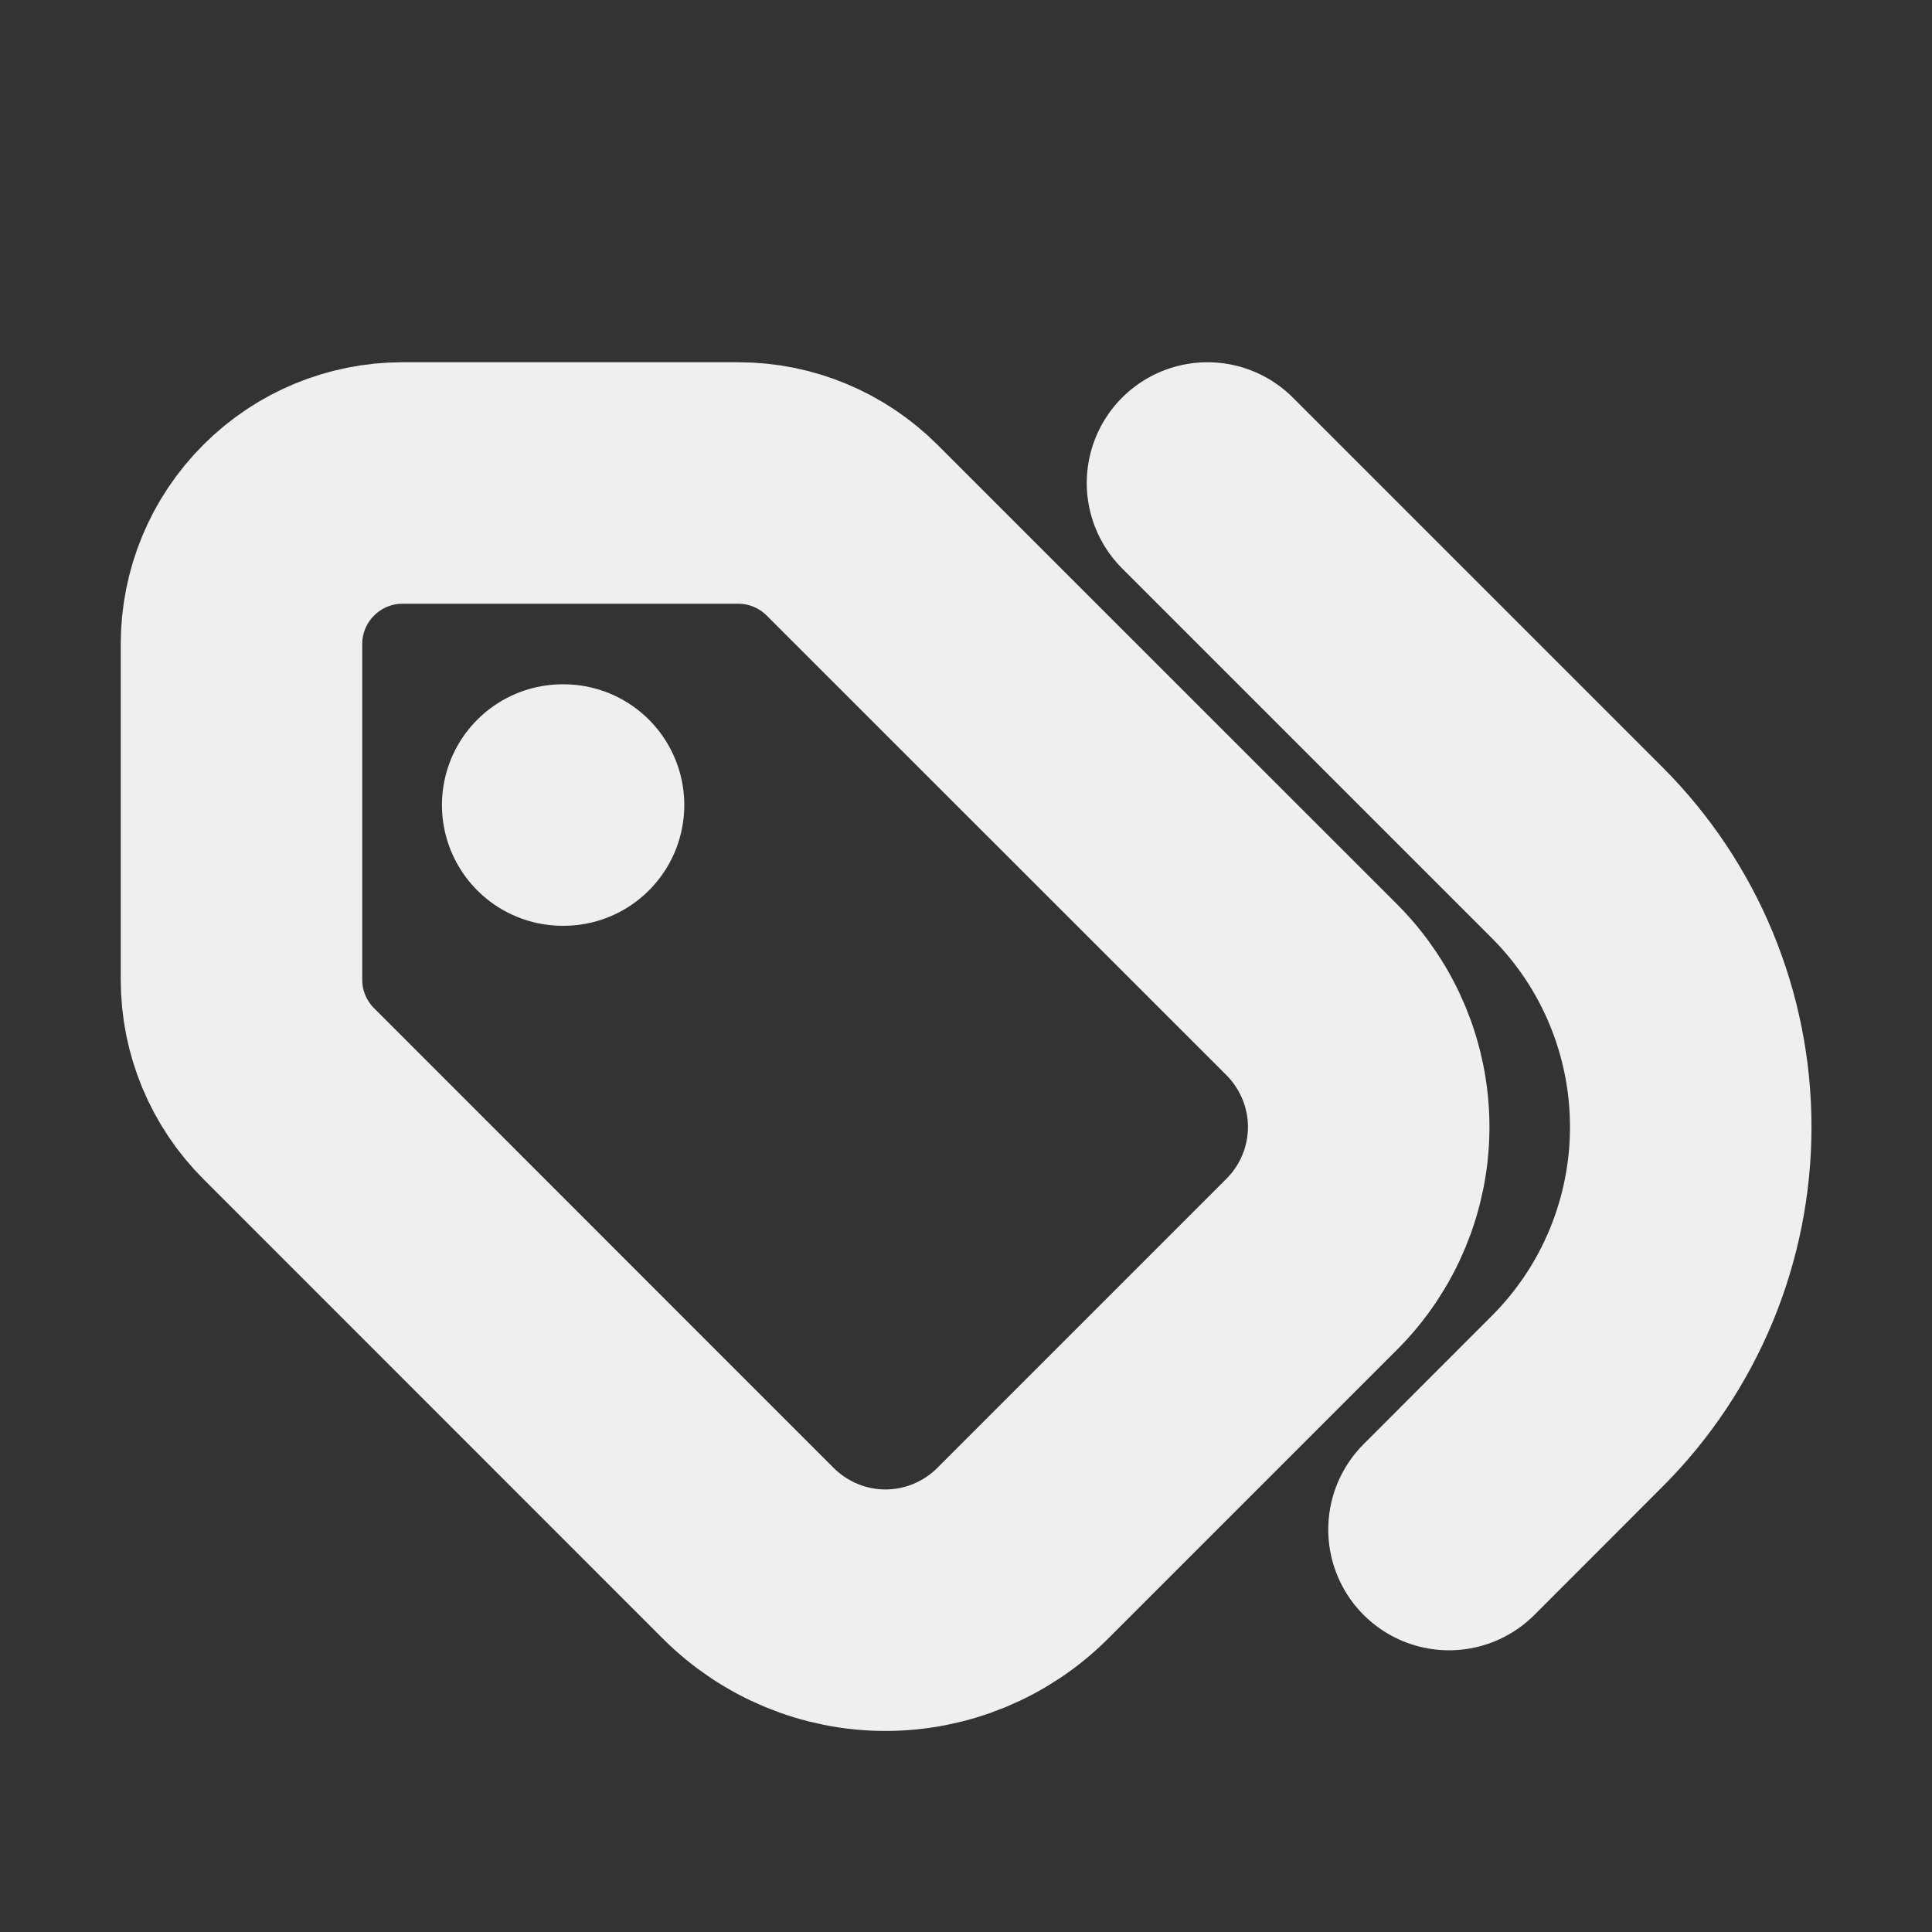 <svg width="16" height="16" viewBox="0 0 16 16" fill="none" xmlns="http://www.w3.org/2000/svg">
<rect x="0" y="0" width="16" height="16" fill="#333333" stroke="none"/>
<g clip-path="url(#clip0_43_858)">
<path d="M2 5.333V8.115C2 8.468 2.141 8.807 2.391 9.057L6.197 12.864C6.499 13.165 6.907 13.335 7.333 13.335C7.759 13.335 8.168 13.165 8.469 12.864L10.864 10.469C11.165 10.168 11.335 9.759 11.335 9.333C11.335 8.907 11.165 8.499 10.864 8.197L7.057 4.391C6.807 4.141 6.468 4 6.115 4H3.333C2.98 4 2.641 4.14 2.391 4.391C2.14 4.641 2 4.98 2 5.333Z" stroke="#EFEFEF" stroke-width="2" stroke-linecap="round" stroke-linejoin="round"/>
<path d="M12 12.667L13.061 11.605C13.664 11.003 14.002 10.185 14.002 9.333C14.002 8.481 13.664 7.664 13.061 7.061L10 4" stroke="#EFEFEF" stroke-width="2" stroke-linecap="round" stroke-linejoin="round"/>
<path d="M4.667 6.667H4.66" stroke="#EFEFEF" stroke-width="2" stroke-linecap="round" stroke-linejoin="round"/>
</g>
<defs>
<clipPath id="clip0_43_858">
<rect width="16" height="16" fill="white"/>
</clipPath>
</defs>
</svg>

